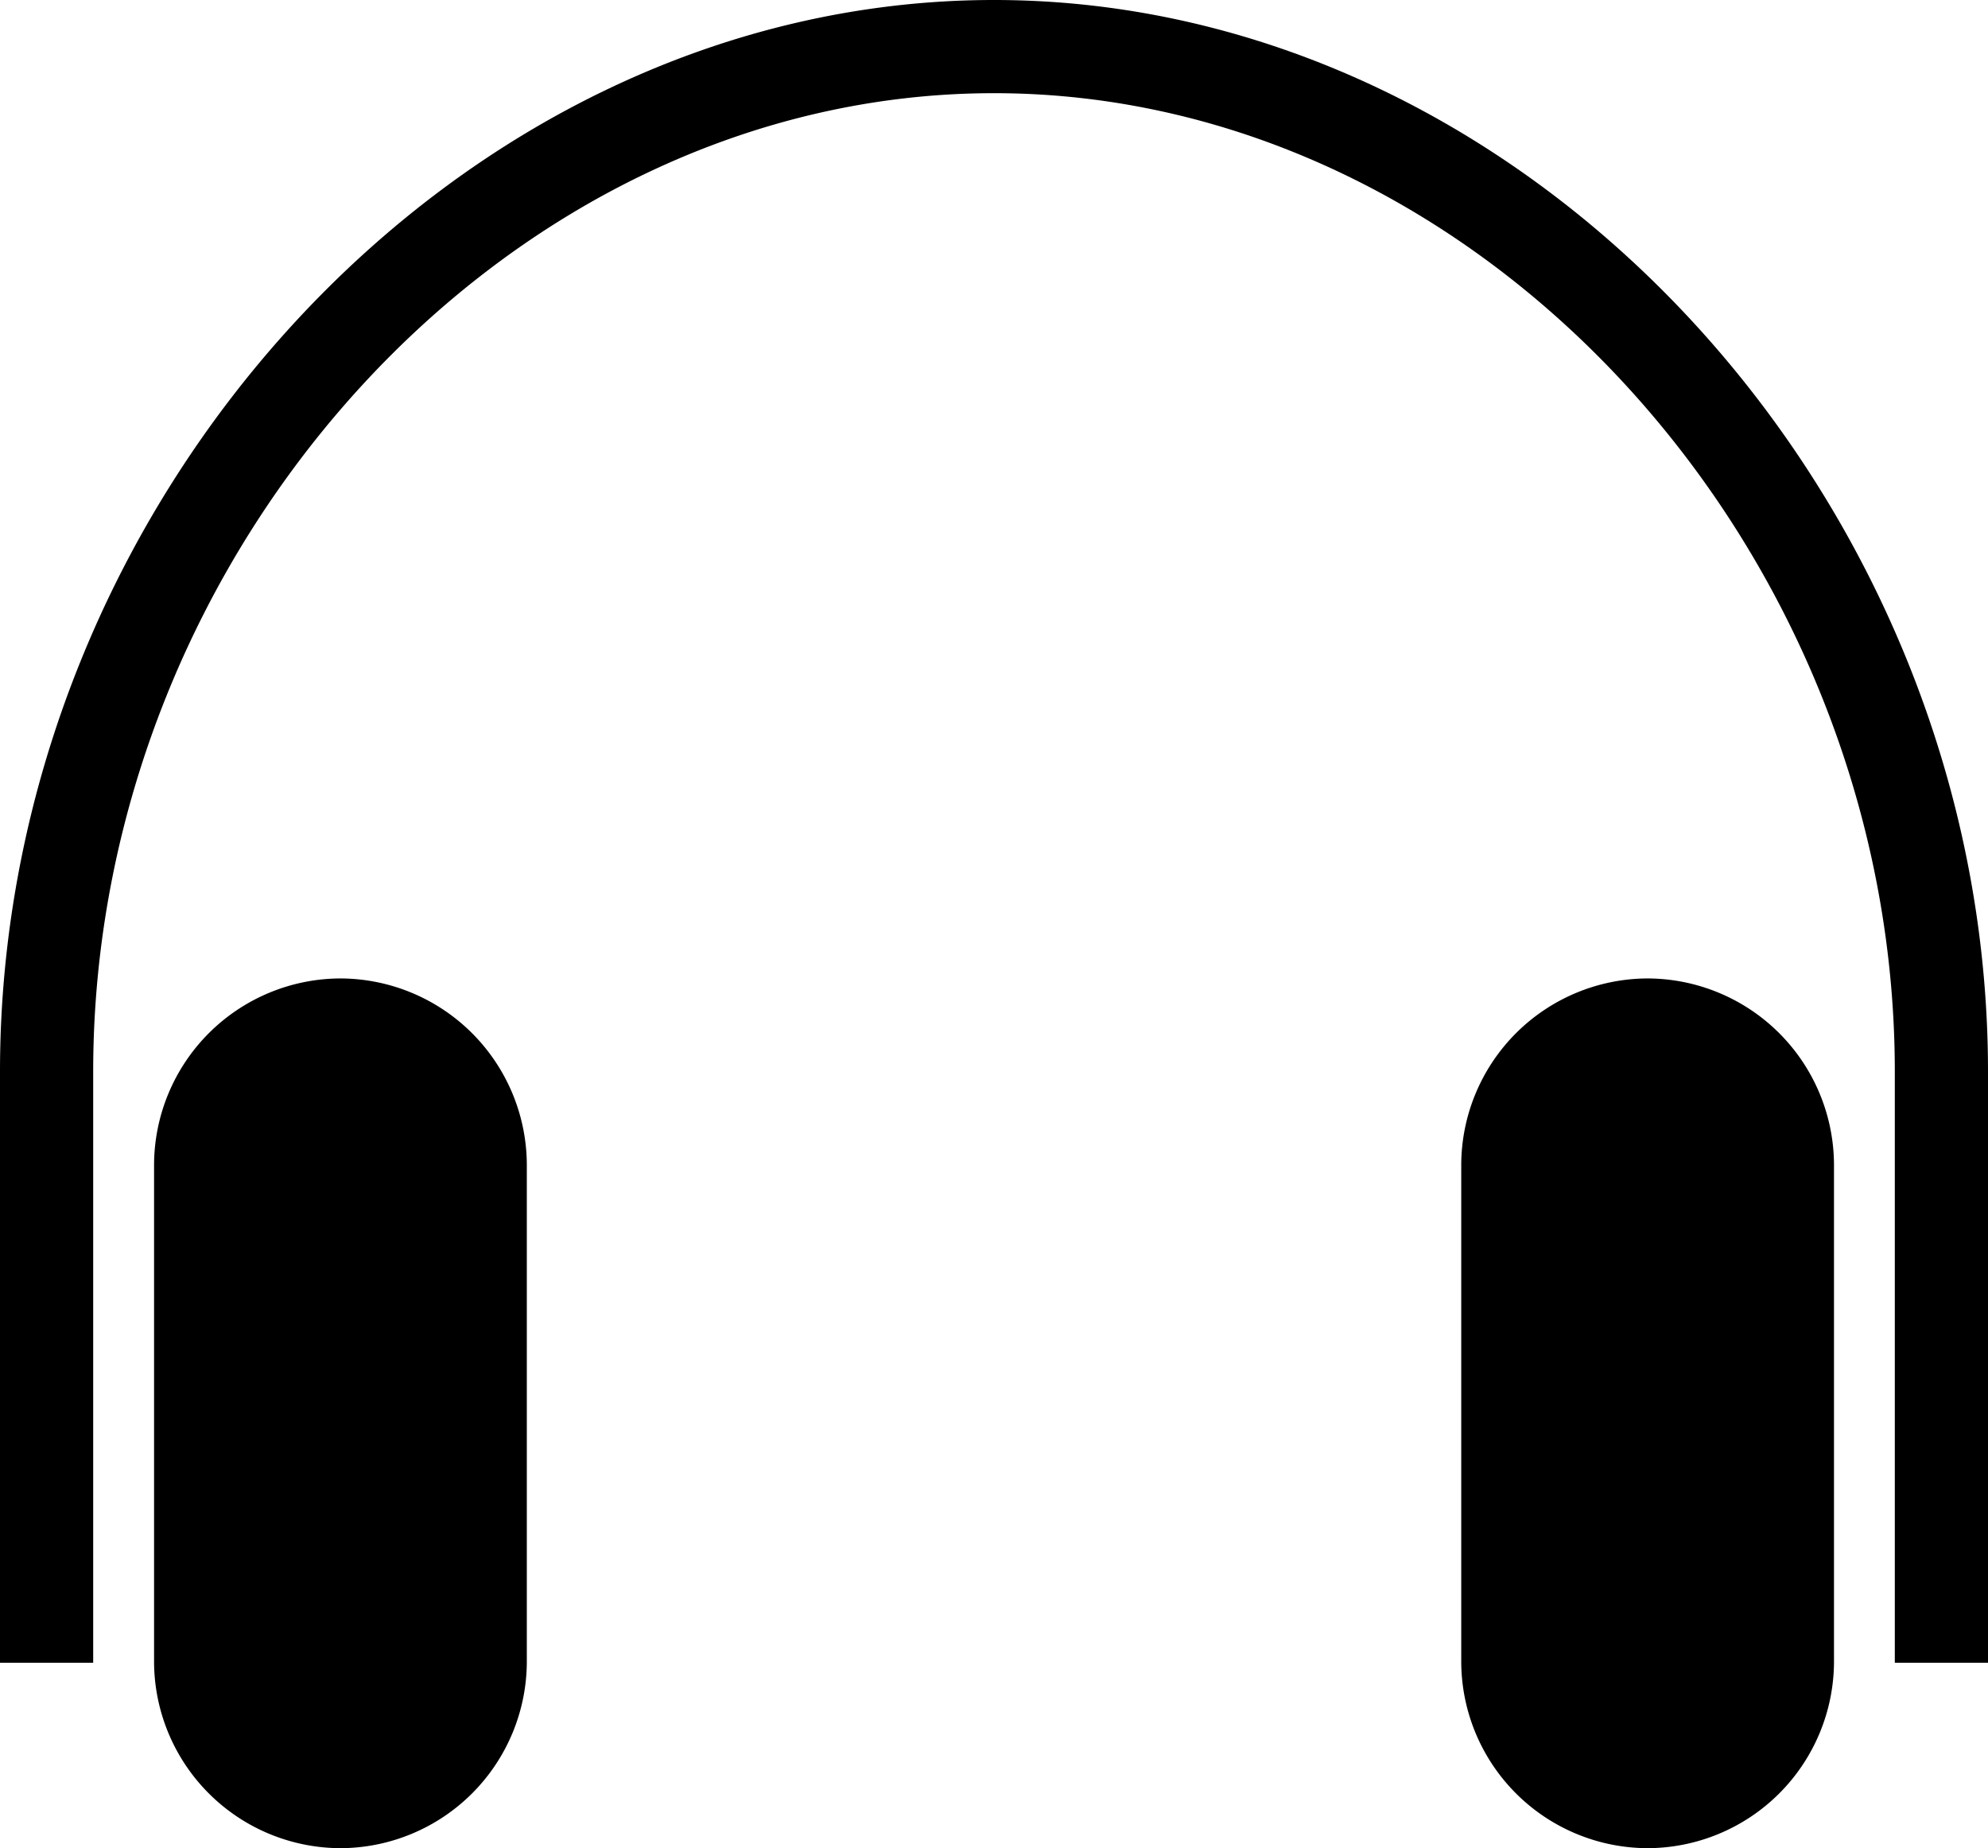 <svg xmlns="http://www.w3.org/2000/svg" width="32" height="29.75" viewBox="0 0 32 29.75"><path d="M30.021,46.5v-8a3.009,3.009,0,0,0-3-3h0a3.009,3.009,0,0,0-3,3v8a3.009,3.009,0,0,0,3,3h0a3.009,3.009,0,0,0,3-3ZM5.98,49.5h0a3.009,3.009,0,0,0,3-3v-8a3.009,3.009,0,0,0-3-3h0a3.009,3.009,0,0,0-3,3v8a3.009,3.009,0,0,0,3,3ZM16.5,21.25C24.357,21.25,31,28.61,31,37v9.516h1.5V37c0-9.189-7.344-17.25-16-17.25S.5,27.811.5,37v9.516H2V37C2,28.61,8.643,21.25,16.5,21.25Z" transform="translate(-0.5 -19.75)"/></svg>